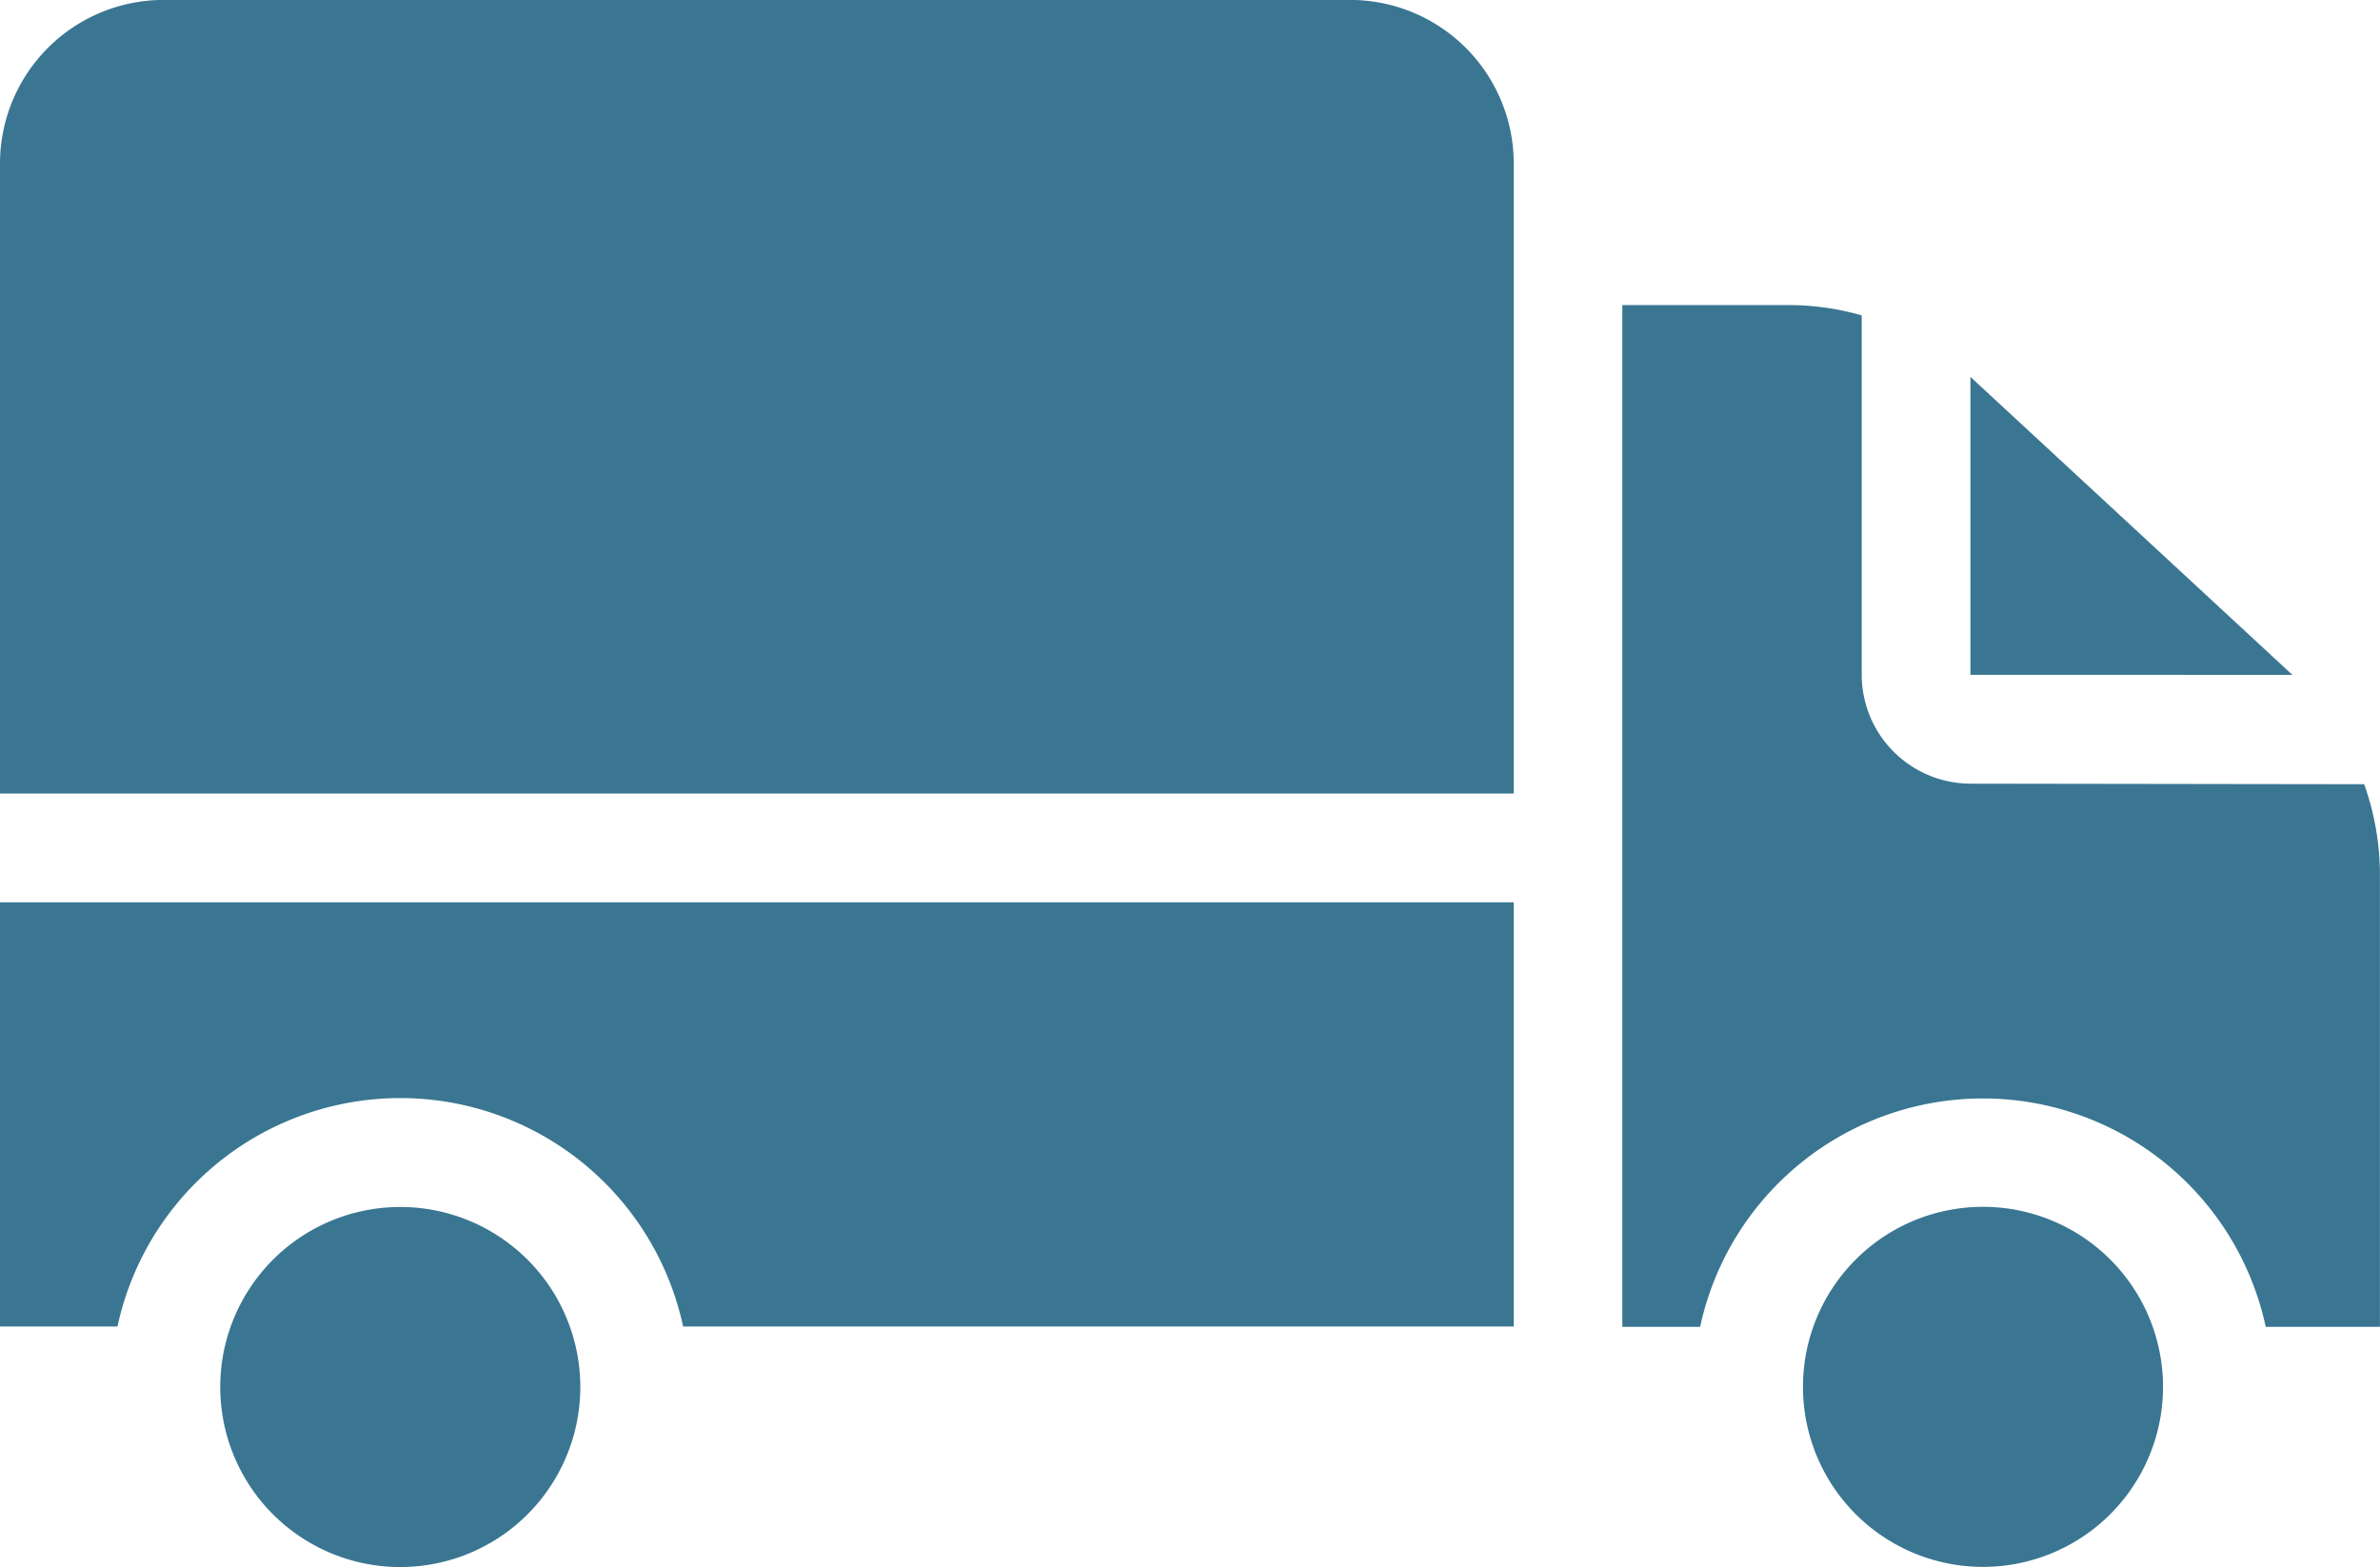 <svg xmlns="http://www.w3.org/2000/svg" width="38.206" height="25.155" viewBox="0 0 38.206 25.155">
  <g id="delivery-truck_1_" data-name="delivery-truck (1)" transform="translate(0 -0.301)">
    <path id="Path_40" data-name="Path 40" d="M0,173.009H1.886a4.644,4.644,0,0,1,9.08,0H24.3V166.2H0Zm0,0" transform="translate(0 -151.414)" fill="#3a7692"/>
    <path id="Path_41" data-name="Path 41" d="M367.469,74.385l-5.16-4.776L362.3,69.6v4.784Zm0,0" transform="translate(-330.669 -63.25)" fill="#3a7692"/>
    <path id="Path_42" data-name="Path 42" d="M303.889,64.08a1.751,1.751,0,0,1-1.746-1.746V56.563a4.273,4.273,0,0,0-1.2-.166H298.3V72.8h1.249a4.644,4.644,0,0,1,9.08,0h1.833V65.547a4.336,4.336,0,0,0-.253-1.458Zm0,0" transform="translate(-272.257 -51.199)" fill="#3a7692"/>
    <path id="Path_43" data-name="Path 43" d="M46.281,225.052a2.89,2.89,0,1,1-2.944-2.834,2.89,2.89,0,0,1,2.944,2.834Zm0,0" transform="translate(-36.966 -202.541)" fill="#3a7692"/>
    <path id="Path_44" data-name="Path 44" d="M337.28,225.089a2.89,2.89,0,1,1-2.89-2.89,2.89,2.89,0,0,1,2.89,2.89Zm0,0" transform="translate(-302.557 -202.525)" fill="#3a7692"/>
    <path id="Path_45" data-name="Path 45" d="M24.3,2.92A2.627,2.627,0,0,0,21.679.3H2.619A2.627,2.627,0,0,0,0,2.92V13.039H24.3Z" transform="translate(0)" fill="#3a7692"/>
  </g>
</svg>
